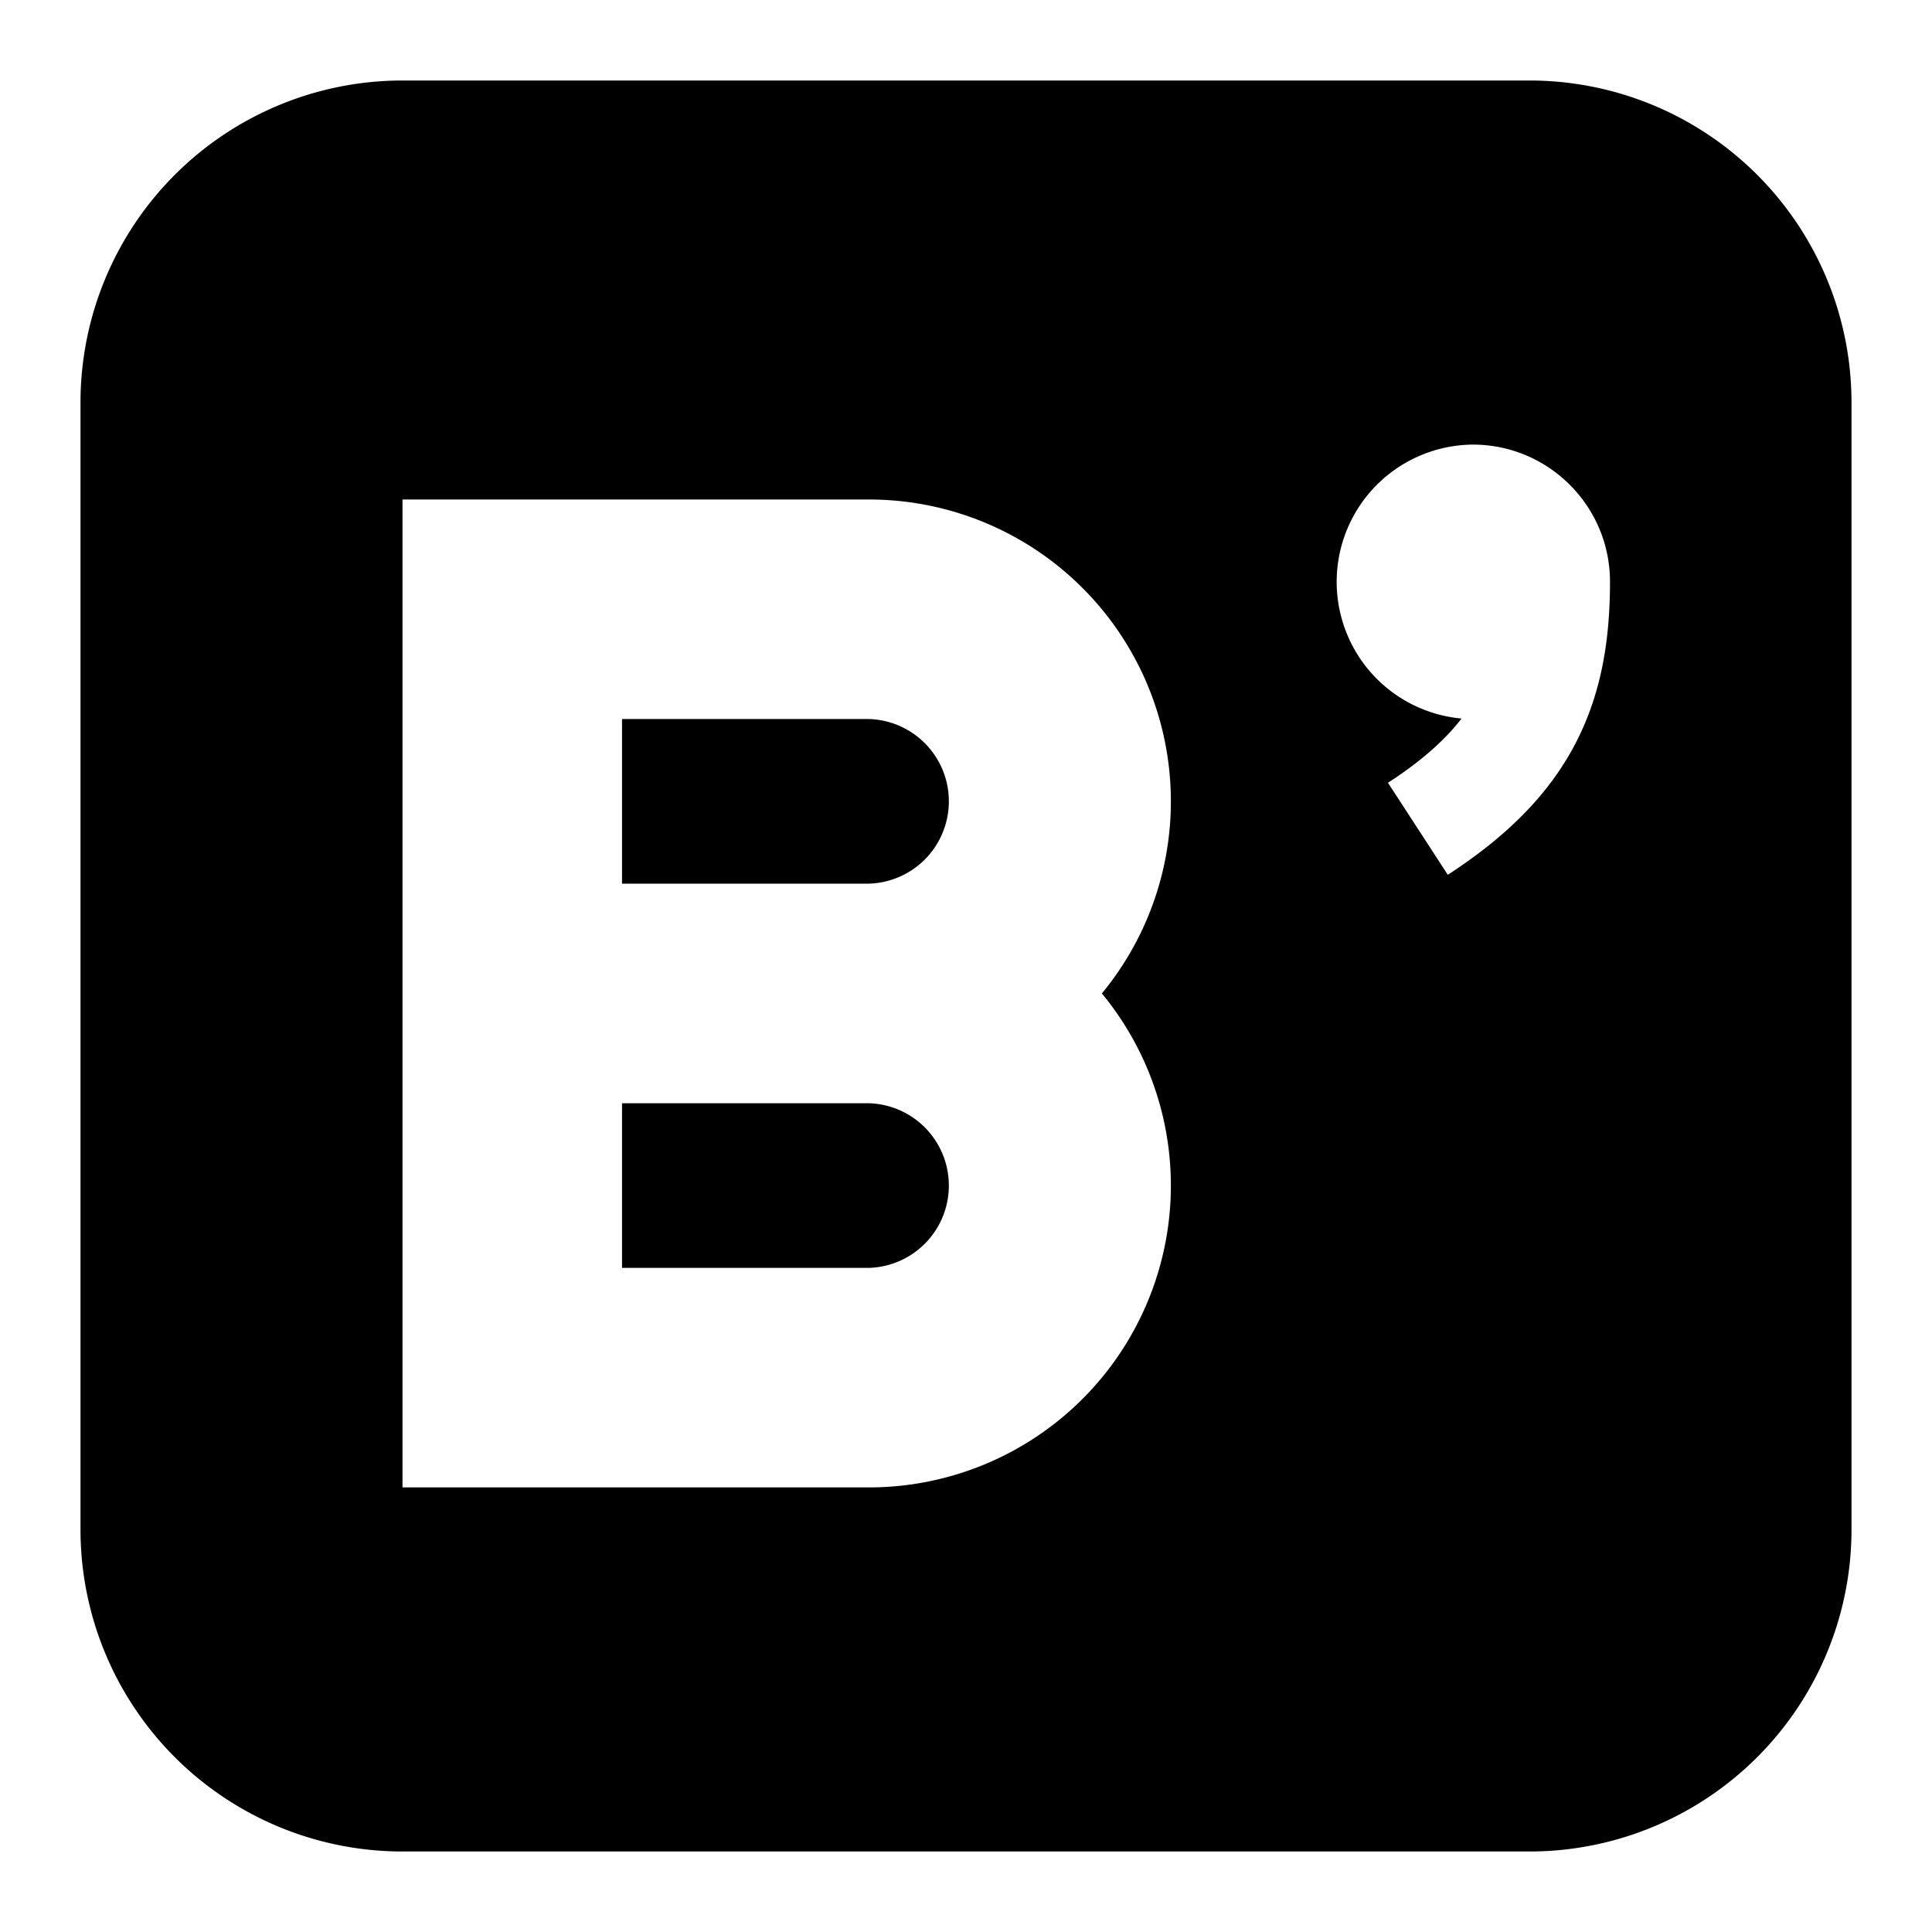 <svg xmlns="http://www.w3.org/2000/svg" fill="none" viewBox="0 0 24 24" id="Bloglovin-Logo--Streamline-Logos-Block">
  <desc>
    Bloglovin Logo Streamline Icon: https://streamlinehq.com
  </desc>
  <path fill="#000000" fill-rule="evenodd" d="M5 1a4 4 0 0 0 -4 4v14a4 4 0 0 0 4 4h14a4 4 0 0 0 4 -4V5a4 4 0 0 0 -4 -4H5Zm13.296 4.523a1.705 1.705 0 0 0 -0.14 3.403c-0.201 0.26 -0.49 0.523 -0.914 0.798l0.743 1.143c0.724 -0.47 1.247 -0.988 1.578 -1.616 0.33 -0.627 0.437 -1.3 0.437 -2.024 0 -0.94 -0.763 -1.704 -1.704 -1.704ZM5 6.205h5.796a3.75 3.75 0 0 1 2.892 6.136 3.75 3.75 0 0 1 -2.893 6.136H5V6.205Zm2.727 2.727v2.045h3.069a1.023 1.023 0 0 0 0 -2.045H7.727Zm0 4.773v2.045h3.069a1.023 1.023 0 0 0 0 -2.045H7.727Z" clip-rule="evenodd" stroke-width="1"></path>
</svg>